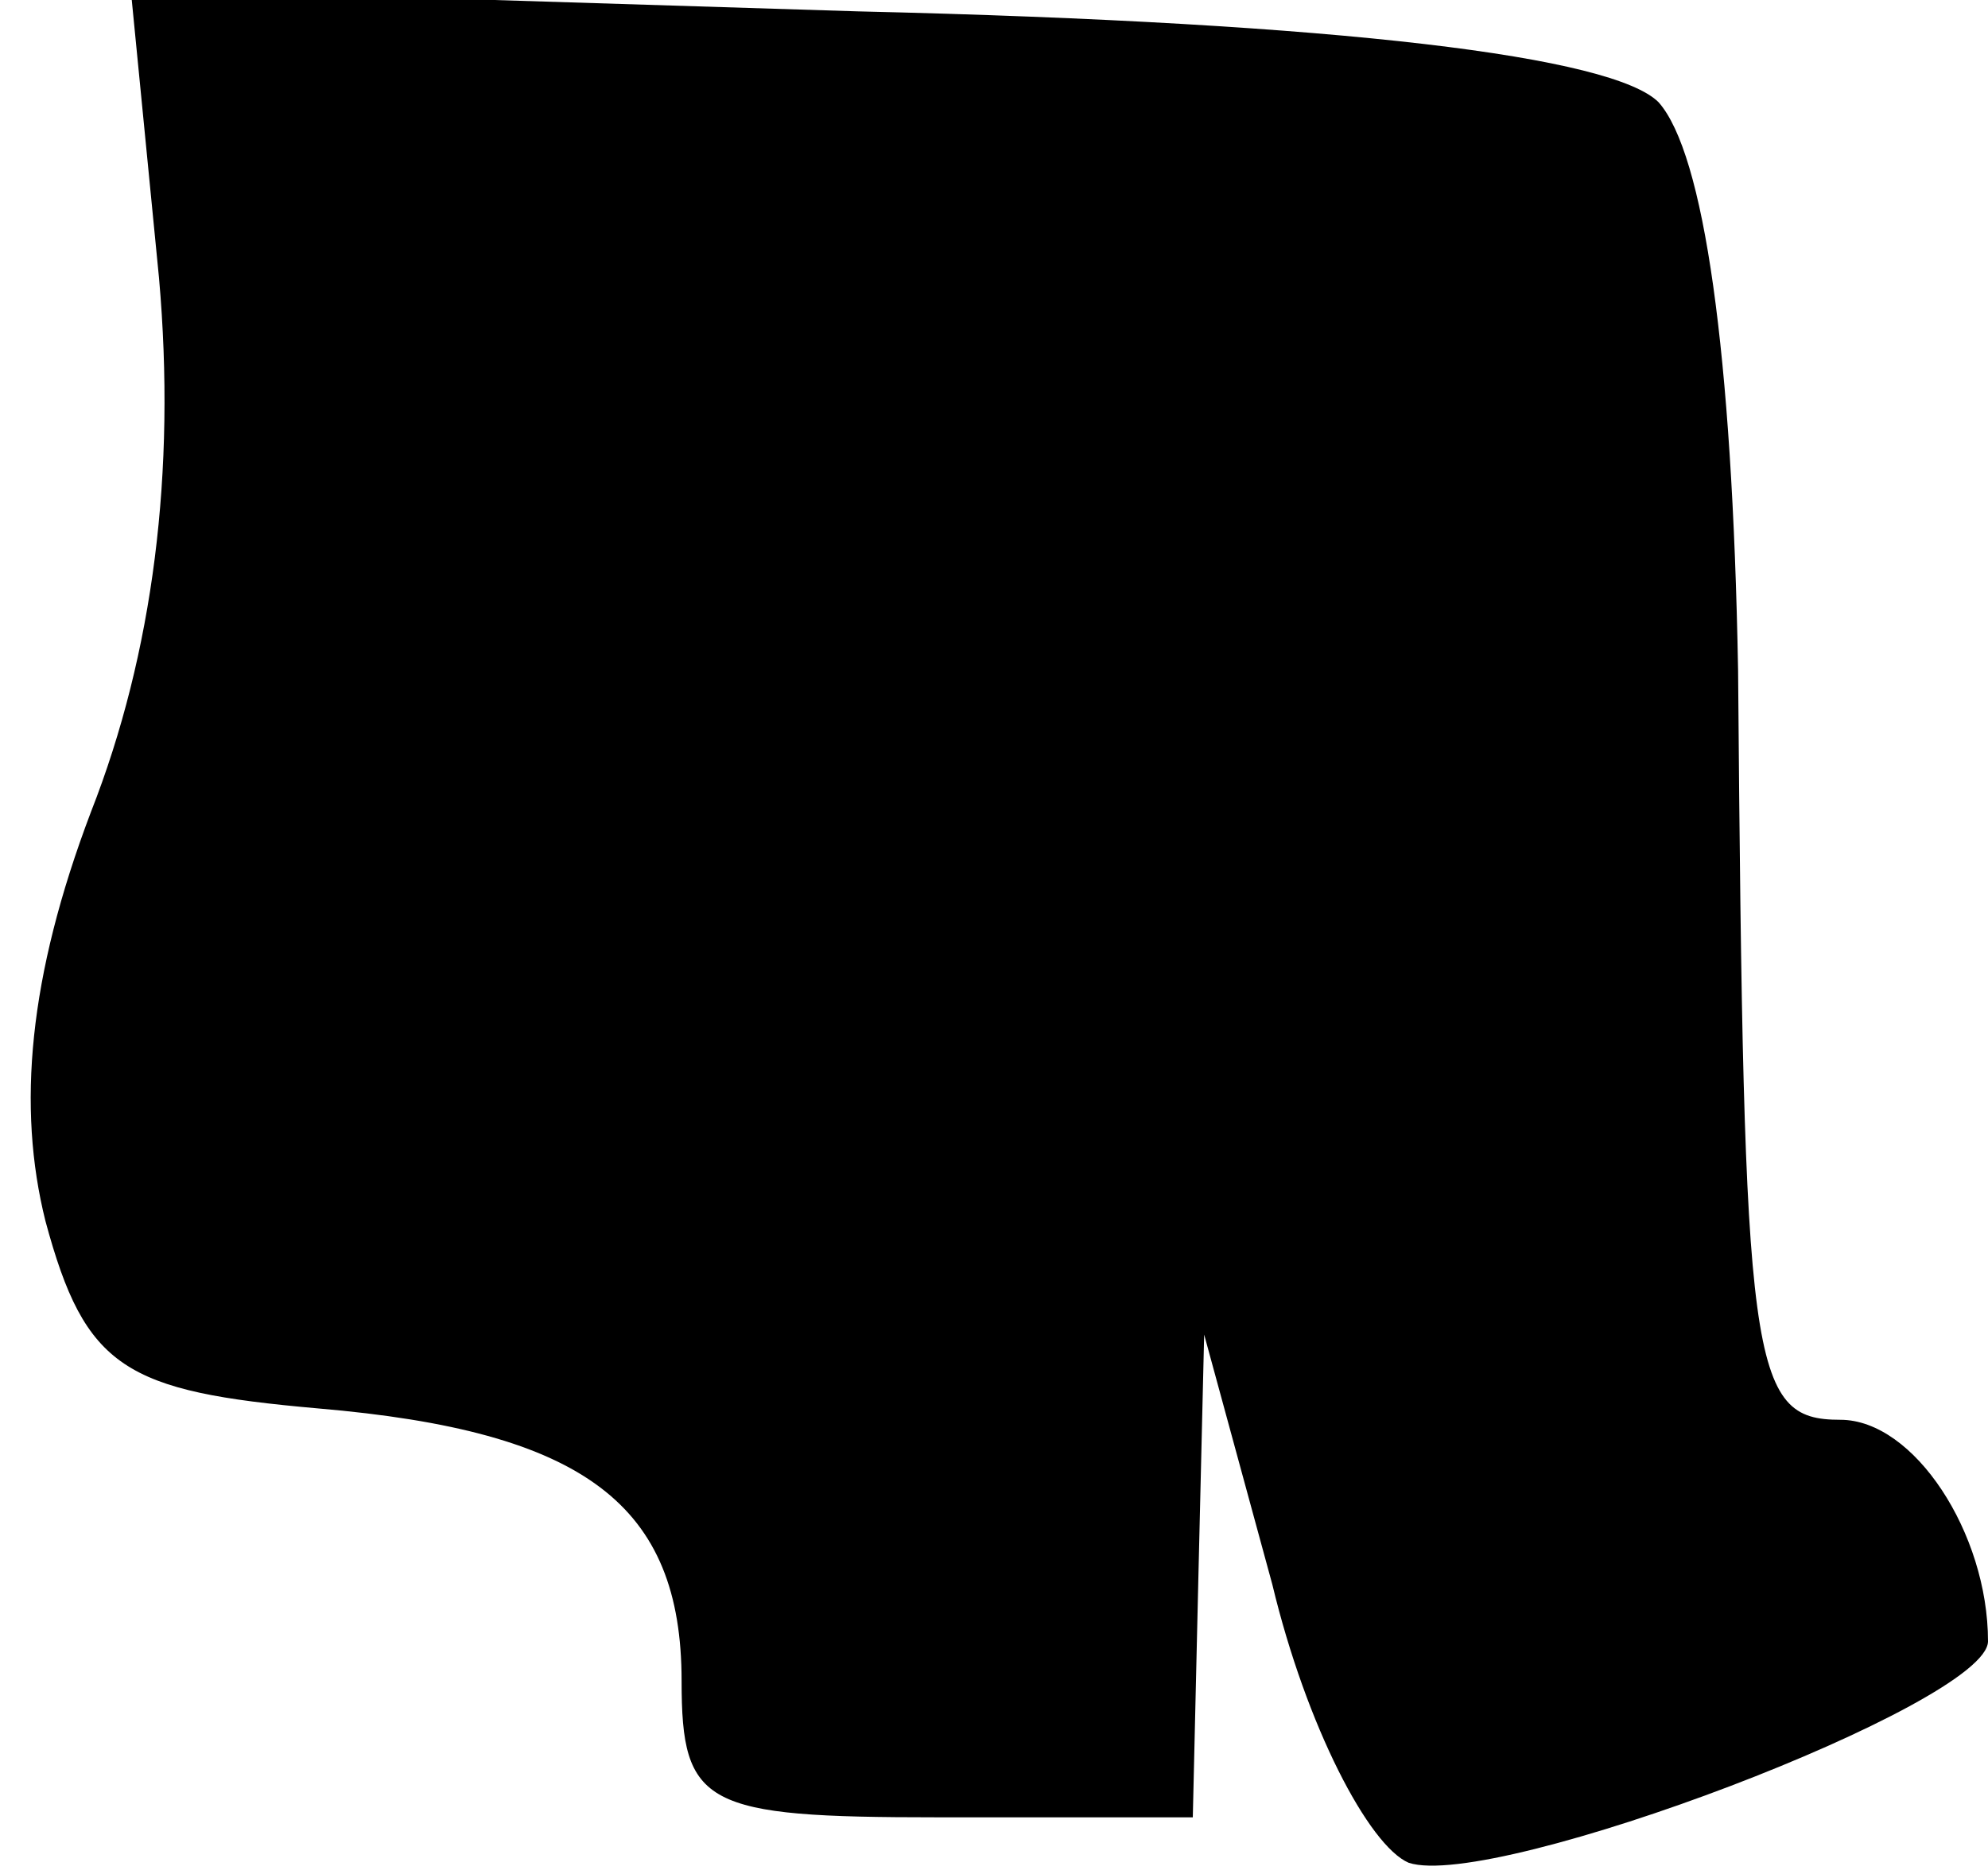 <?xml version="1.0" standalone="no"?>
<!DOCTYPE svg PUBLIC "-//W3C//DTD SVG 20010904//EN"
 "http://www.w3.org/TR/2001/REC-SVG-20010904/DTD/svg10.dtd">
<svg version="1.0" xmlns="http://www.w3.org/2000/svg"
 width="35pt" height="33pt" viewBox="0 0 35 33"
 preserveAspectRatio="xMidYMid meet">
<g transform="translate(0,33) scale(0.1,-0.1)"
fill="#000000" stroke="none">
<path fill="#000000" stroke="none" d="M28 281 c3 -34 -1 -66 -12 -94 -11 -29
-13 -52 -8 -72 7 -26 14 -30 48 -33 47 -4 64 -17 64 -48 0 -22 4 -24 45 -24
l45 0 1 43 1 42 12 -44 c6 -25 17 -46 24 -49 15 -5 102 28 102 39 0 19 -13 39
-26 39 -16 0 -17 9 -18 132 -1 56 -6 91 -14 100 -8 8 -55 14 -141 16 l-128 4
5 -51z"/>
</g>
</svg>
